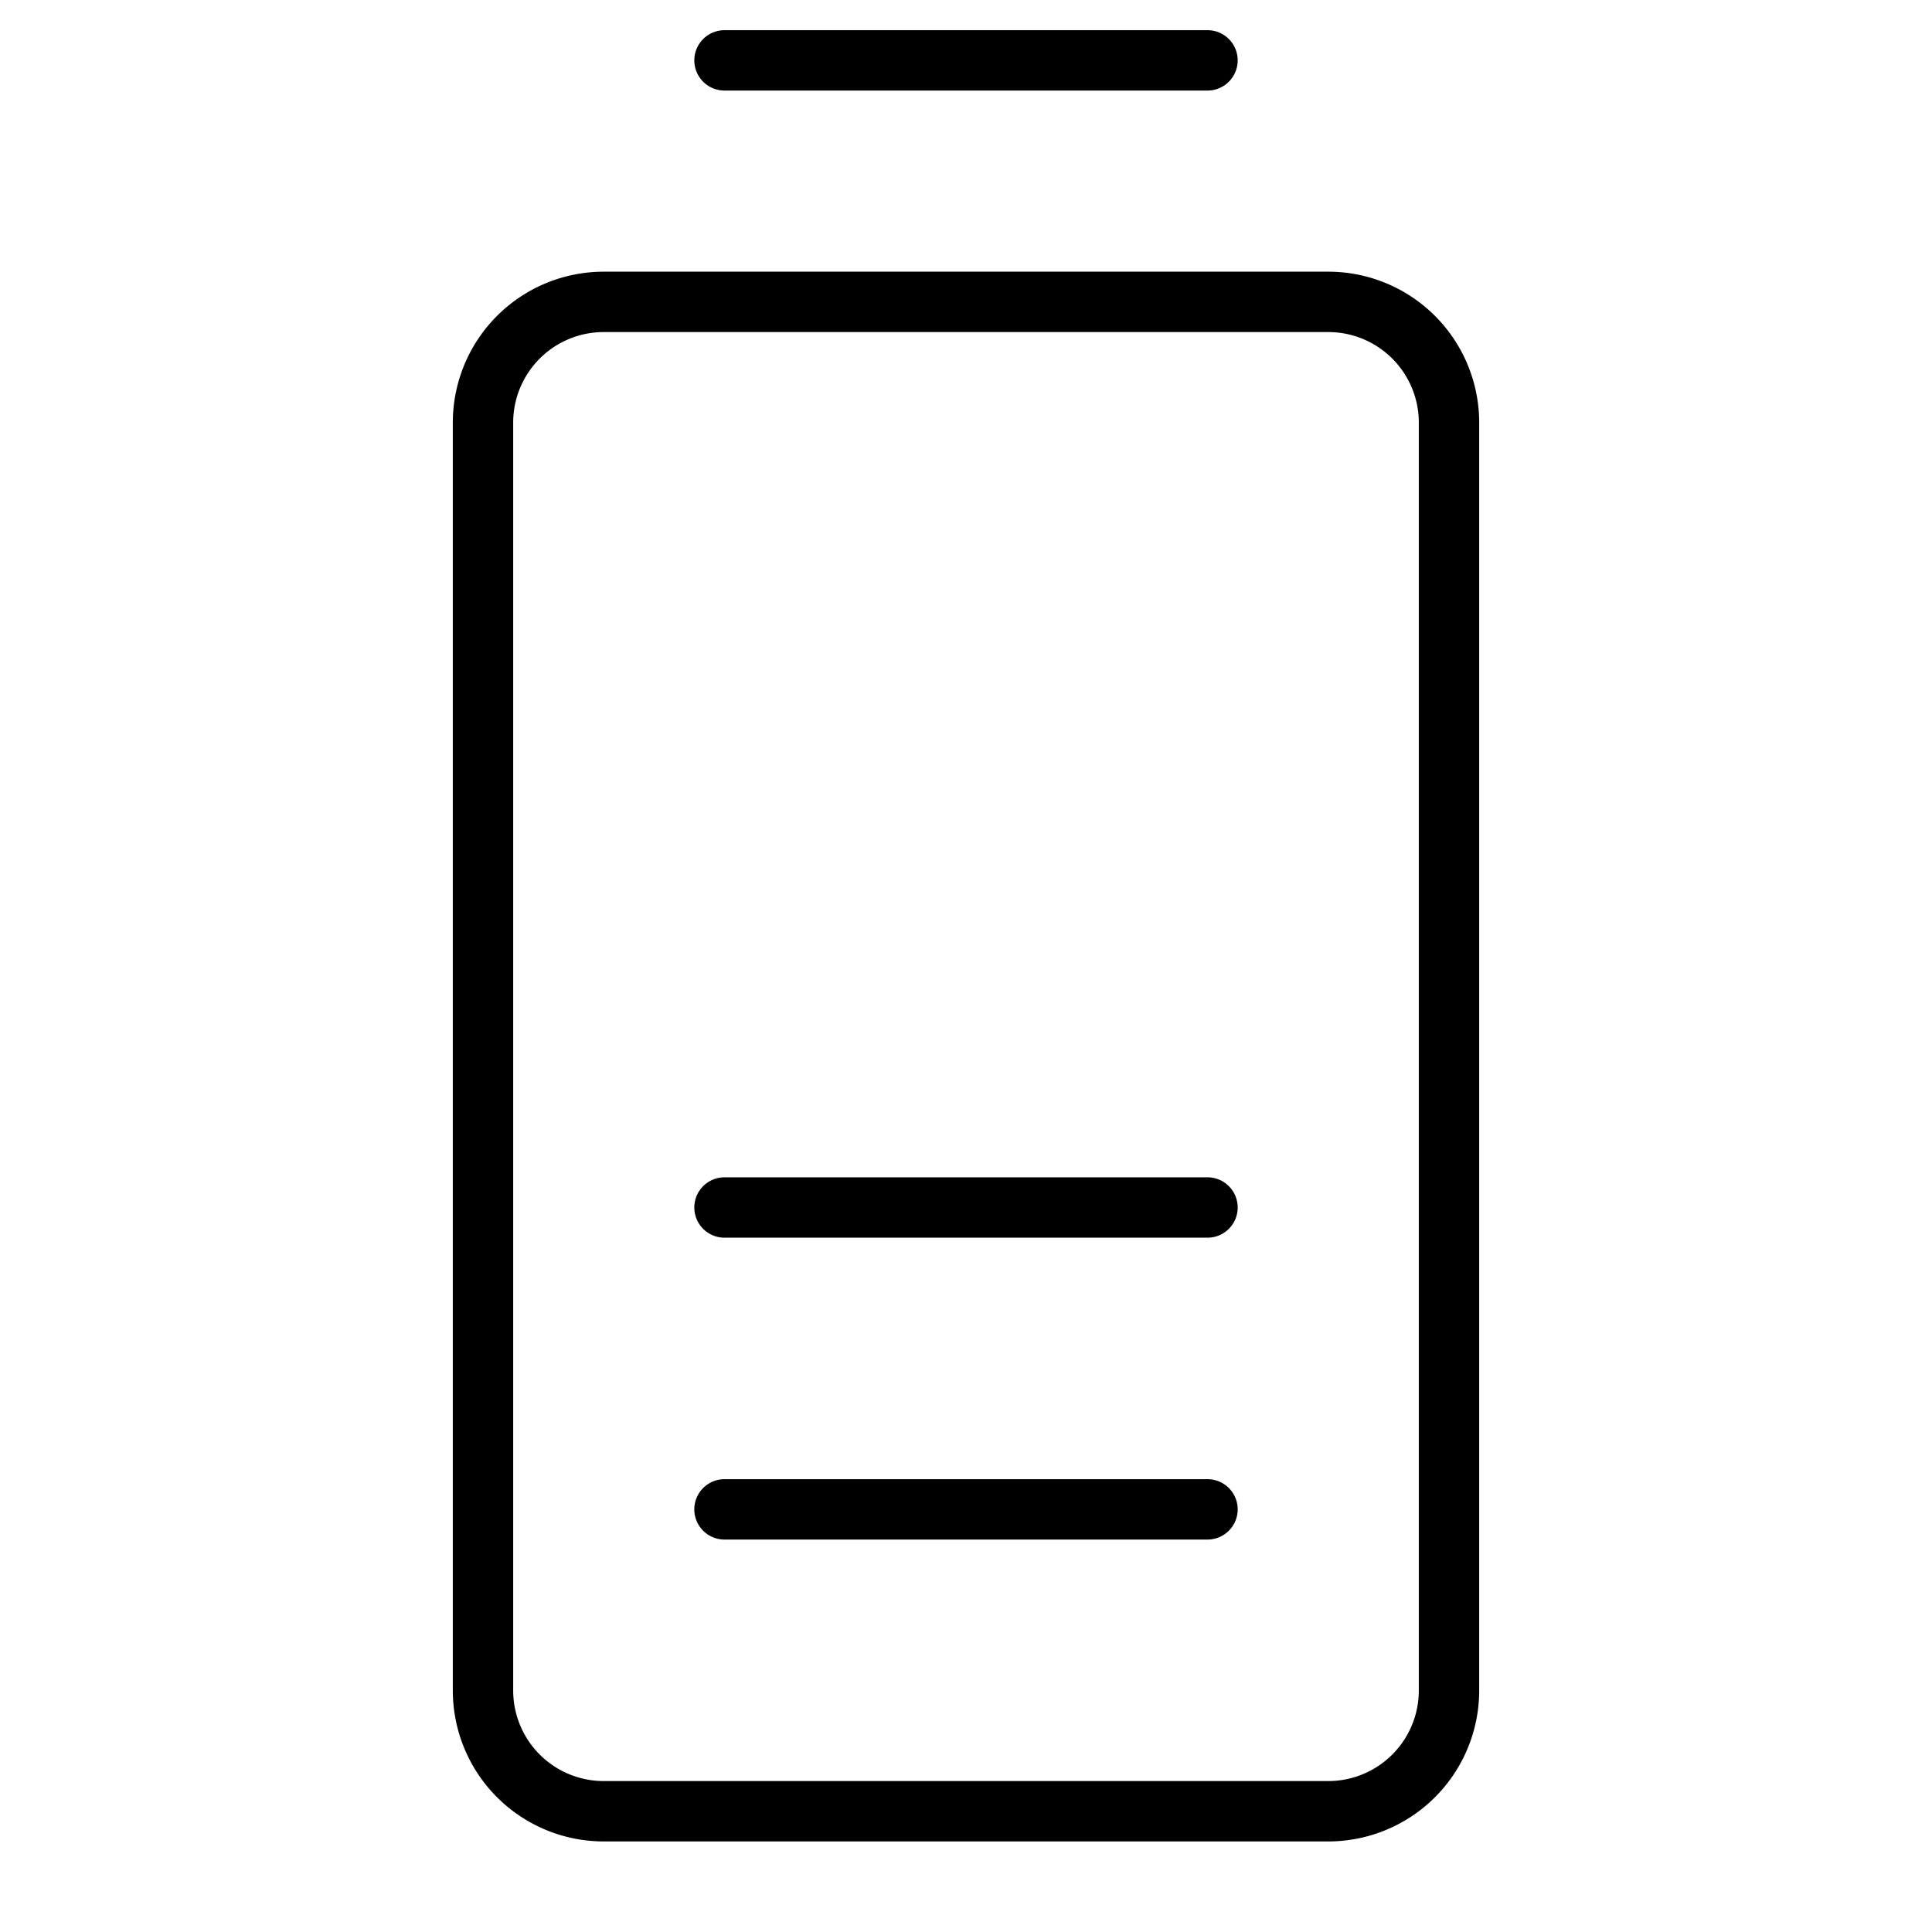 <svg xmlns="http://www.w3.org/2000/svg" width="24" height="24" viewBox="0 0 256 256">
    <path d="M92,8a4,4,0,0,1,4-4h64a4,4,0,0,1,0,8H96A4,4,0,0,1,92,8ZM196,56V224a20,20,0,0,1-20,20H80a20,20,0,0,1-20-20V56A20,20,0,0,1,80,36h96A20,20,0,0,1,196,56Zm-8,0a12,12,0,0,0-12-12H80A12,12,0,0,0,68,56V224a12,12,0,0,0,12,12h96a12,12,0,0,0,12-12ZM160,156H96a4,4,0,0,0,0,8h64a4,4,0,0,0,0-8Zm0,40H96a4,4,0,0,0,0,8h64a4,4,0,0,0,0-8Z"/>
</svg>